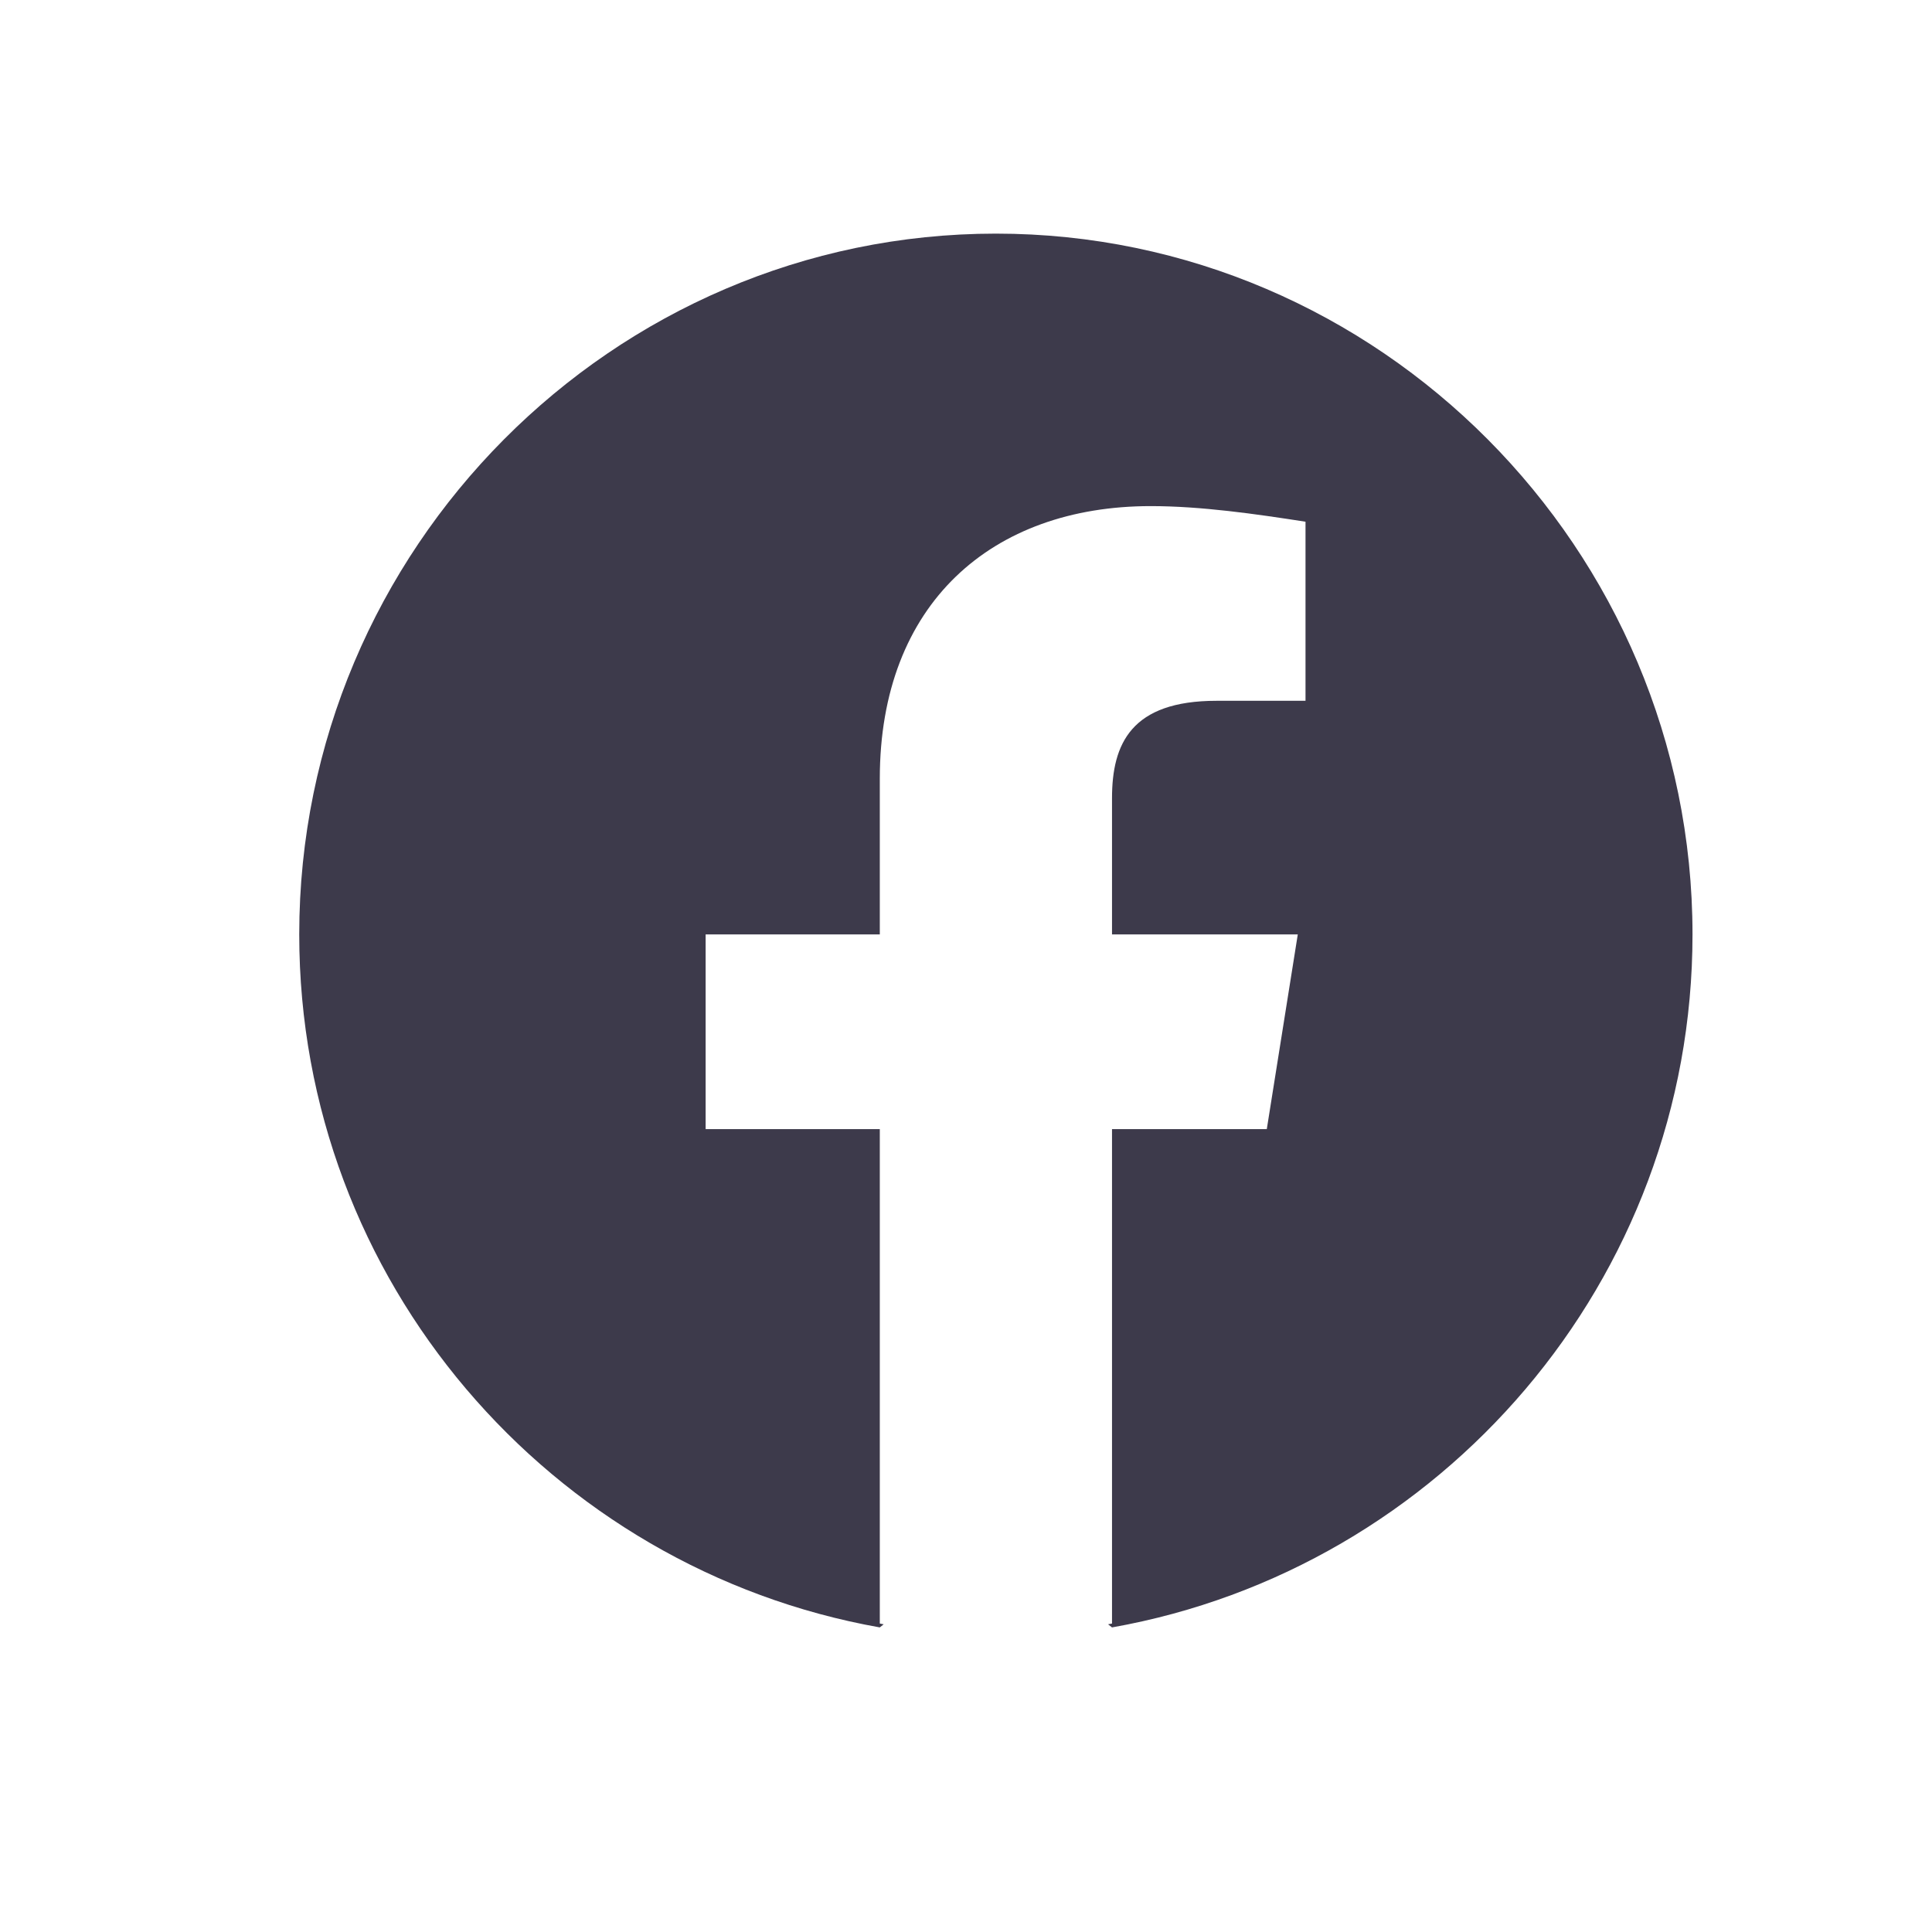 <svg width="26" height="26" viewBox="0 0 26 26" fill="none" xmlns="http://www.w3.org/2000/svg">
<path fill-rule="evenodd" clip-rule="evenodd" d="M4.027 12.575C4.027 17.238 7.413 21.115 11.84 21.901L11.892 21.859C11.874 21.856 11.857 21.852 11.84 21.849V15.195H9.496V12.575H11.84V10.479C11.84 8.121 13.35 6.811 15.486 6.811C16.163 6.811 16.892 6.916 17.569 7.021V9.431H16.371C15.225 9.431 14.965 10.008 14.965 10.741V12.575H17.465L17.048 15.195H14.965V21.849C14.947 21.852 14.93 21.856 14.912 21.859L14.965 21.901C19.392 21.115 22.777 17.238 22.777 12.575C22.777 7.388 18.558 3.144 13.402 3.144C8.246 3.144 4.027 7.388 4.027 12.575Z" fill="#3D3A4B"/>
</svg>
